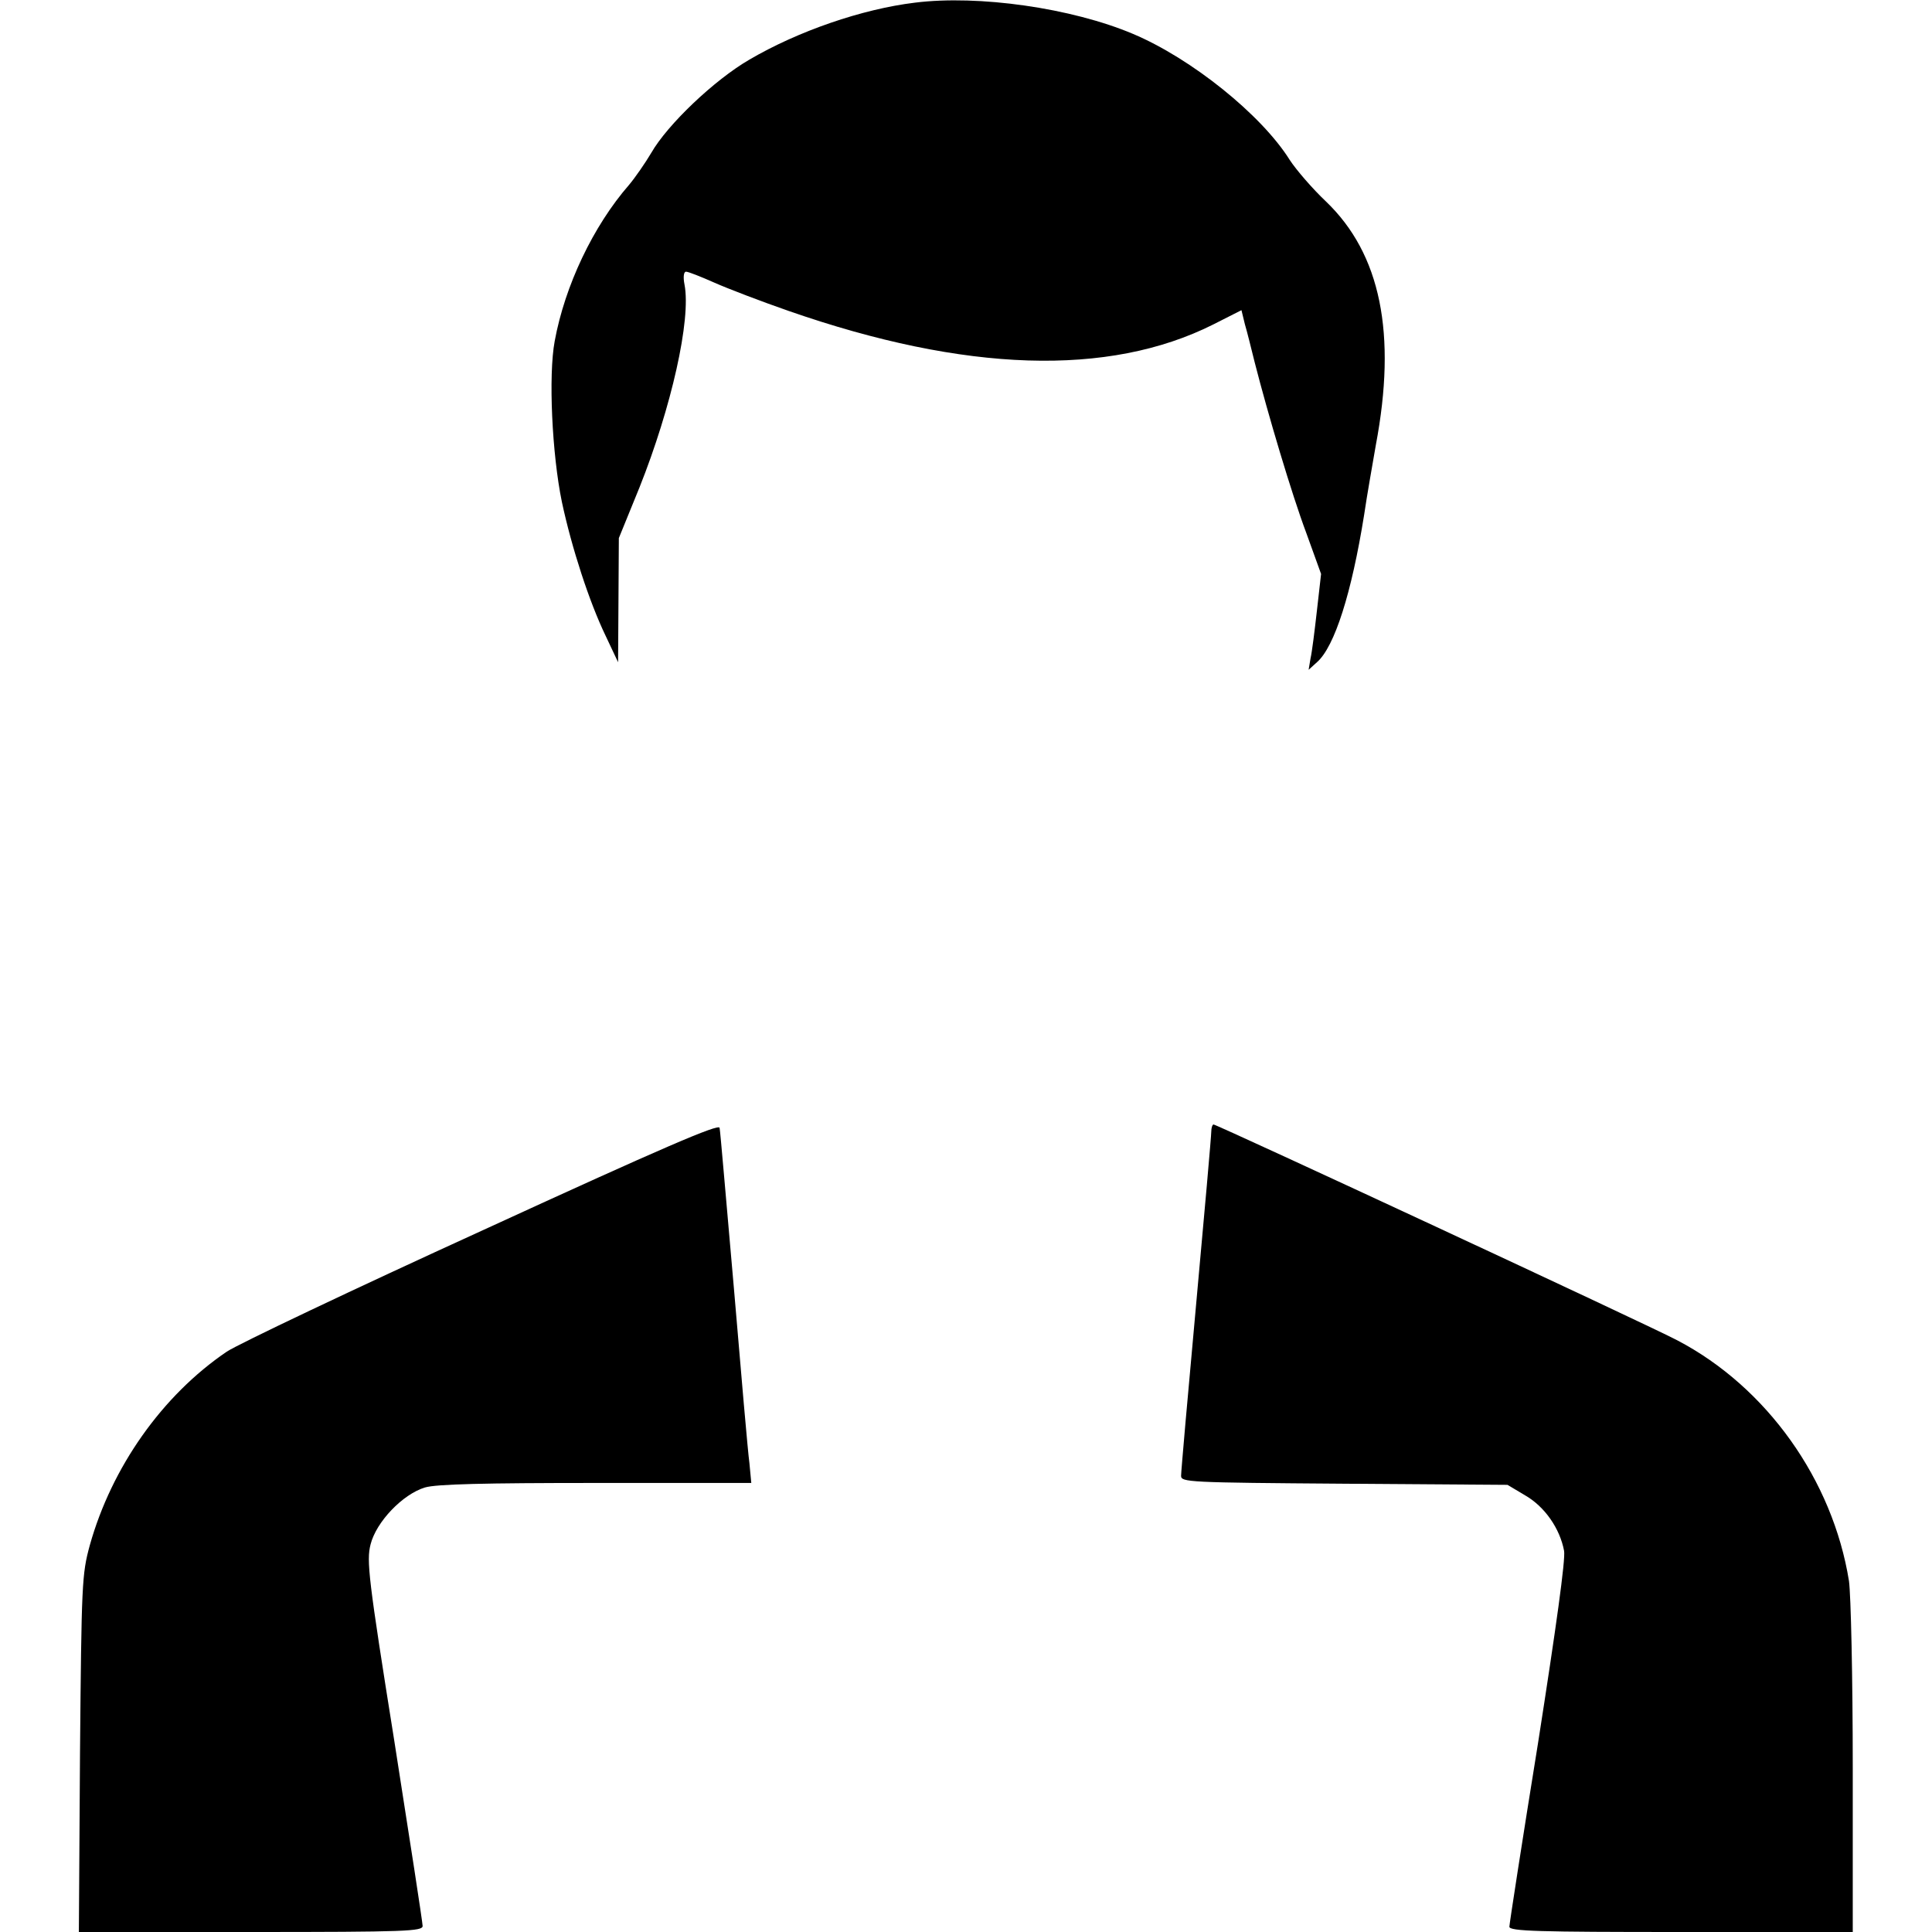 <?xml version="1.0" standalone="no"?>
<!DOCTYPE svg PUBLIC "-//W3C//DTD SVG 20010904//EN"
 "http://www.w3.org/TR/2001/REC-SVG-20010904/DTD/svg10.dtd">
<svg version="1.0" xmlns="http://www.w3.org/2000/svg"
 width="512pt" height="512pt" viewBox="0 0 512 512"
 preserveAspectRatio="xMidYMid meet">

<g transform="translate(0,512) scale(0.1,-0.1)"
fill="#000000" stroke="none">
<path d="M2425 5113 c-141 -17 -311 -76 -439 -151 -93 -54 -217 -172 -260
-247 -16 -27 -43 -66 -59 -85 -95 -109 -170 -267 -197 -414 -17 -91 -7 -300
19 -426 26 -122 73 -266 116 -355 l33 -70 1 164 1 165 55 135 c84 211 137 444
119 537 -4 20 -2 34 4 34 6 0 39 -13 75 -29 36 -16 125 -50 197 -75 468 -163
848 -175 1125 -36 l75 38 9 -37 c6 -20 17 -65 26 -101 35 -137 98 -349 137
-453 l39 -108 -11 -97 c-6 -53 -13 -110 -17 -127 l-5 -30 22 20 c47 41 92 184
125 390 8 55 23 138 31 185 56 296 13 507 -132 646 -36 34 -79 84 -96 110 -75
120 -261 269 -415 334 -163 69 -410 104 -578 83z"/>
<path d="M1280 1860 c-344 -157 -649 -302 -679 -322 -171 -116 -305 -306 -363
-513 -21 -77 -22 -100 -26 -553 l-3 -472 455 0 c414 0 456 2 456 16 0 9 -34
229 -75 490 -69 432 -74 478 -63 521 15 60 85 133 144 151 30 9 158 12 453 12
l412 0 -5 53 c-4 28 -22 237 -41 462 -20 226 -36 417 -38 426 -1 12 -148 -51
-627 -271z"/>
<path d="M3210 2121 c0 -11 -18 -216 -40 -456 -22 -240 -40 -445 -40 -456 0
-17 18 -18 433 -21 l432 -3 47 -28 c52 -30 92 -88 103 -147 4 -23 -21 -202
-69 -509 -42 -260 -76 -480 -76 -487 0 -12 77 -14 455 -14 l455 0 0 433 c0
246 -5 460 -10 497 -43 268 -218 514 -455 638 -71 38 -1220 572 -1229 572 -3
0 -6 -9 -6 -19z"/>
</g>
</svg>
